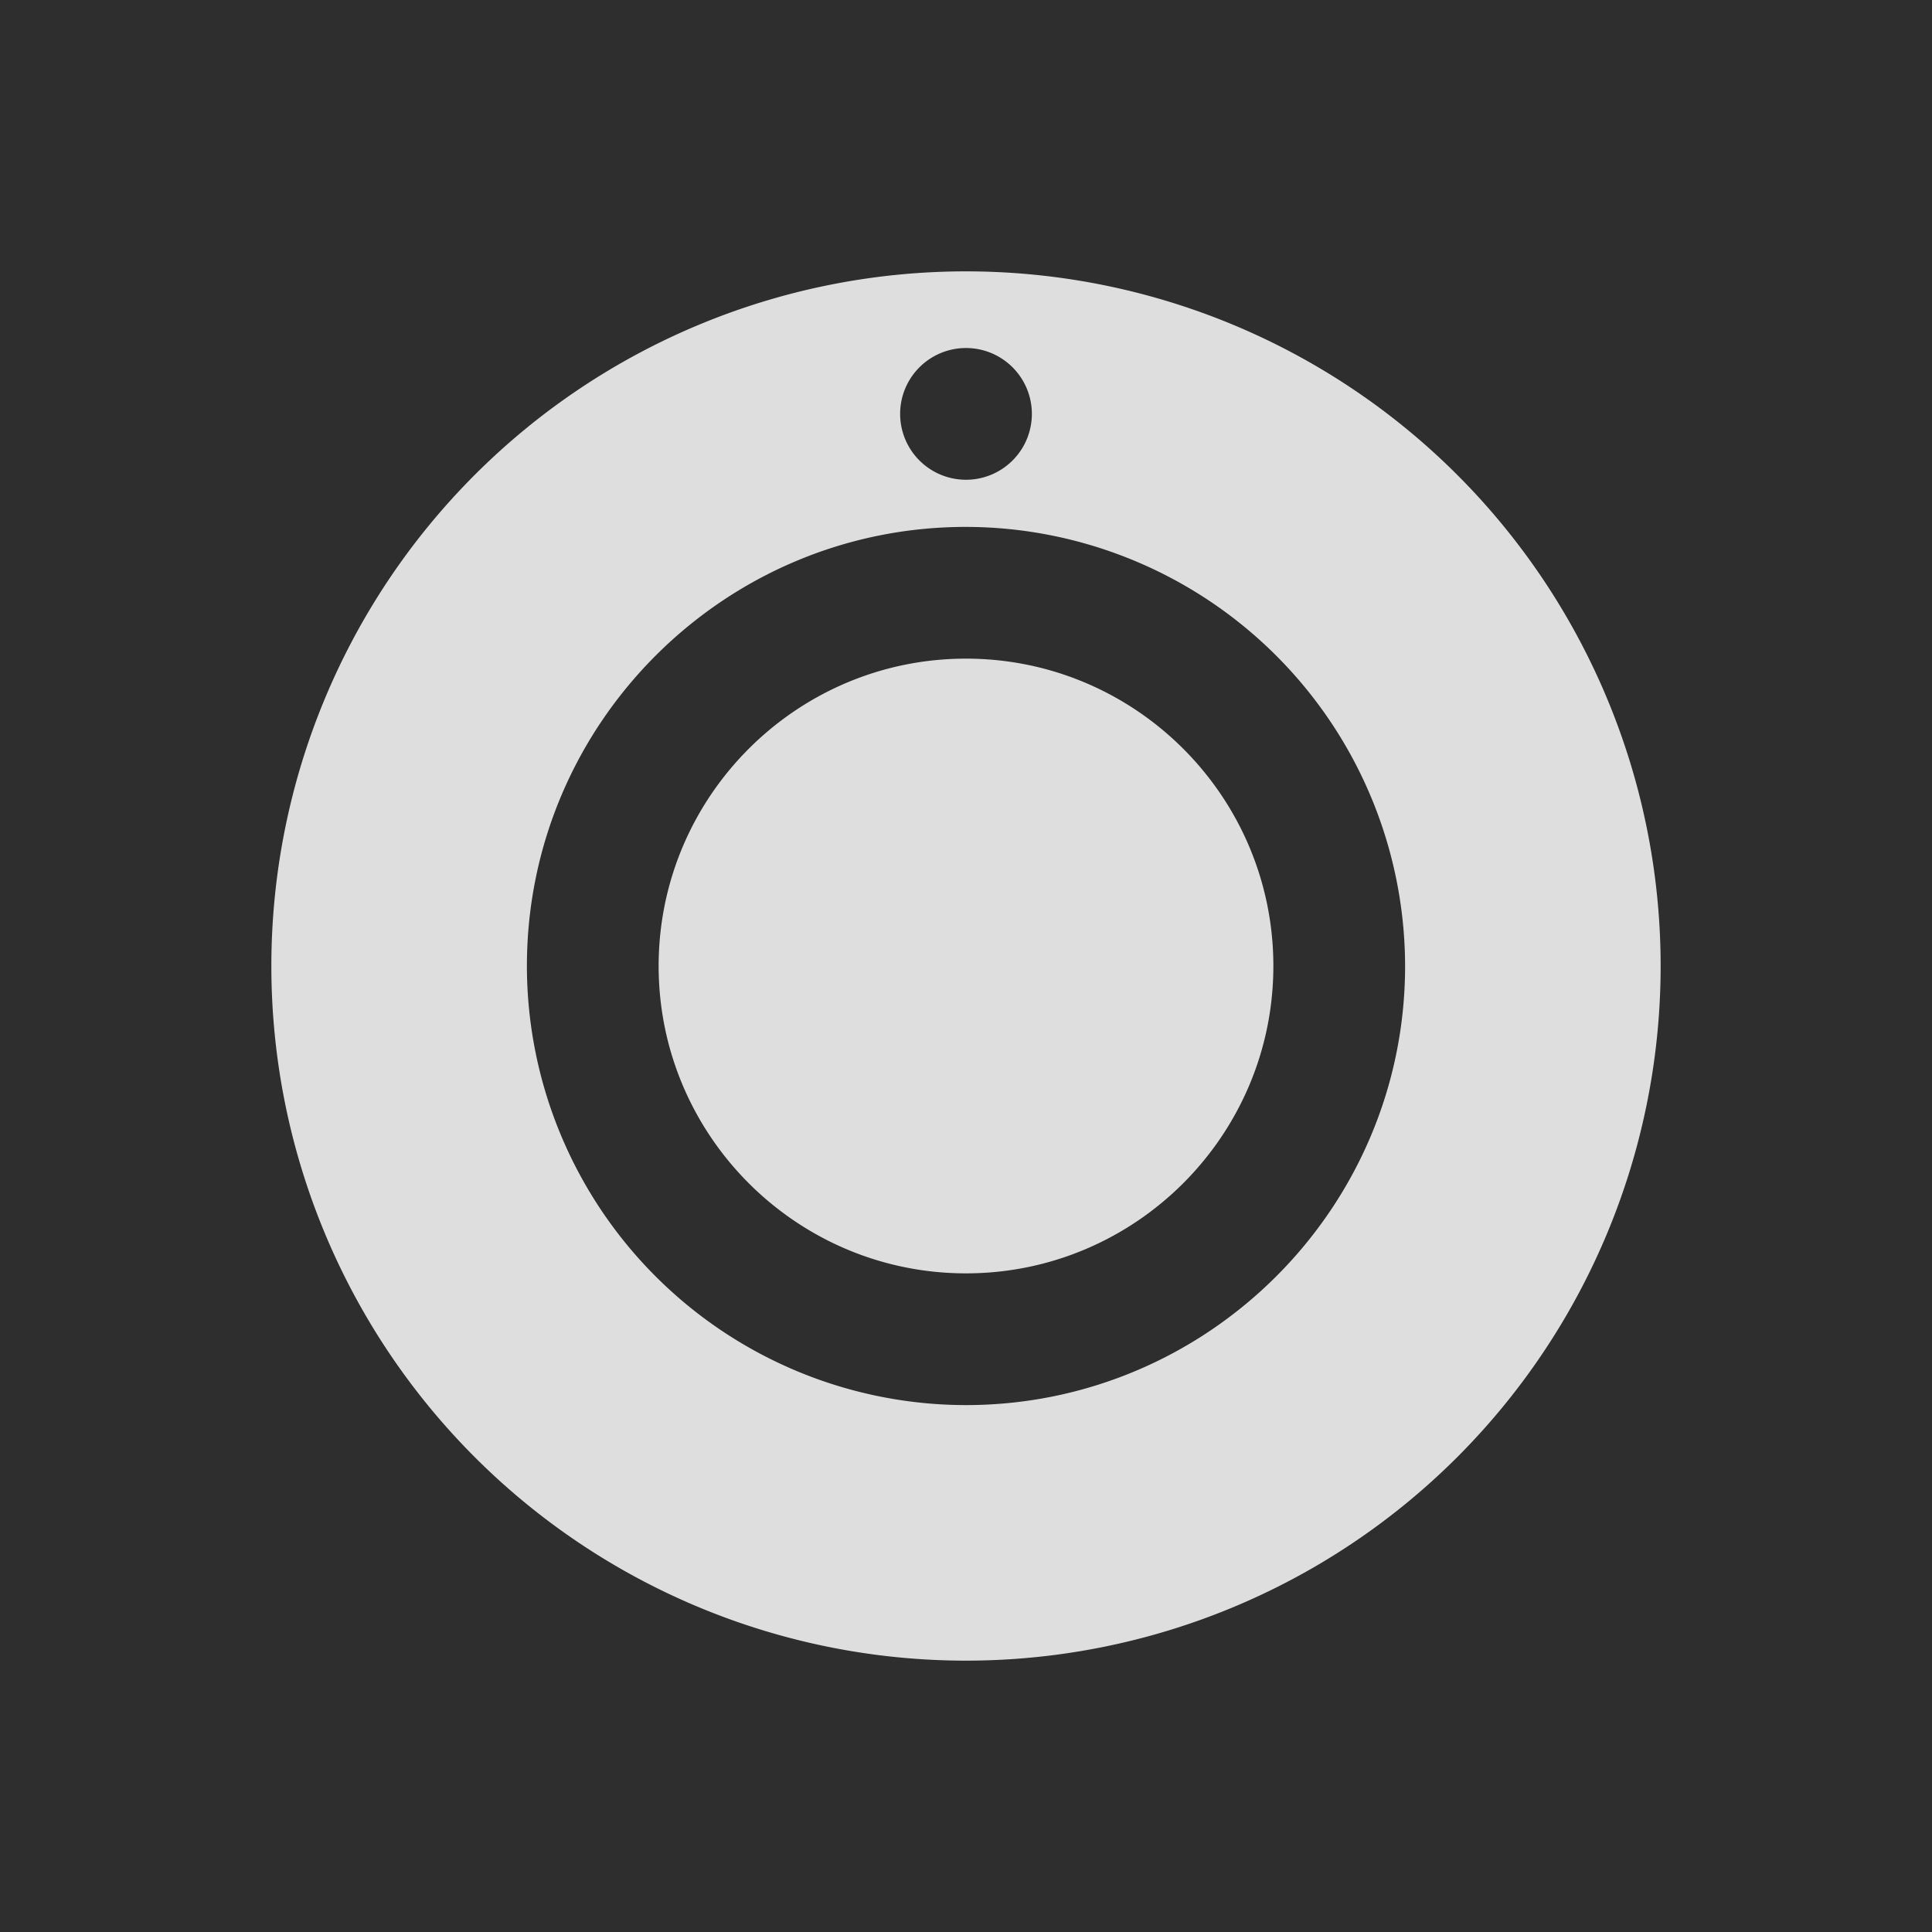 <svg version="1.1" viewBox="0 0 22 22" xmlns="http://www.w3.org/2000/svg">
<rect fill="#2f2e2f" width="22" height="22"/>
<rect fill="#2f2e2f" width="22" height="22"/>
 <defs>
  <style id="current-color-scheme" type="text/css">
   .ColorScheme-Text { color:#dedede; } .ColorScheme-Highlight { color:#4285f4; }
  </style>
 </defs>
 <path d="m11 3.09a7.91 7.91 0 0 0-7.91 7.91 7.91 7.91 0 0 0 7.91 7.91 7.91 7.91 0 0 0 7.91-7.91 7.91 7.91 0 0 0-7.91-7.91zm0 0.873a0.75 0.75 0 1 1 0 1.5 0.75 0.75 0 0 1 0-1.5zm-2e-3 2.037a5.008 5.008 0 0 1 5.002 5c0 2.757-2.245 5-5.002 5a5.004 5.004 0 0 1-4.998-5c0-2.756 2.241-5 4.998-5zm2e-3 1.5c-1.93 0-3.5 1.57-3.5 3.5 0 1.93 1.57 3.5 3.5 3.5 1.93 0 3.5-1.57 3.5-3.5 0-1.93-1.57-3.5-3.5-3.5z" class="ColorScheme-Text" fill="currentColor"/>
</svg>
